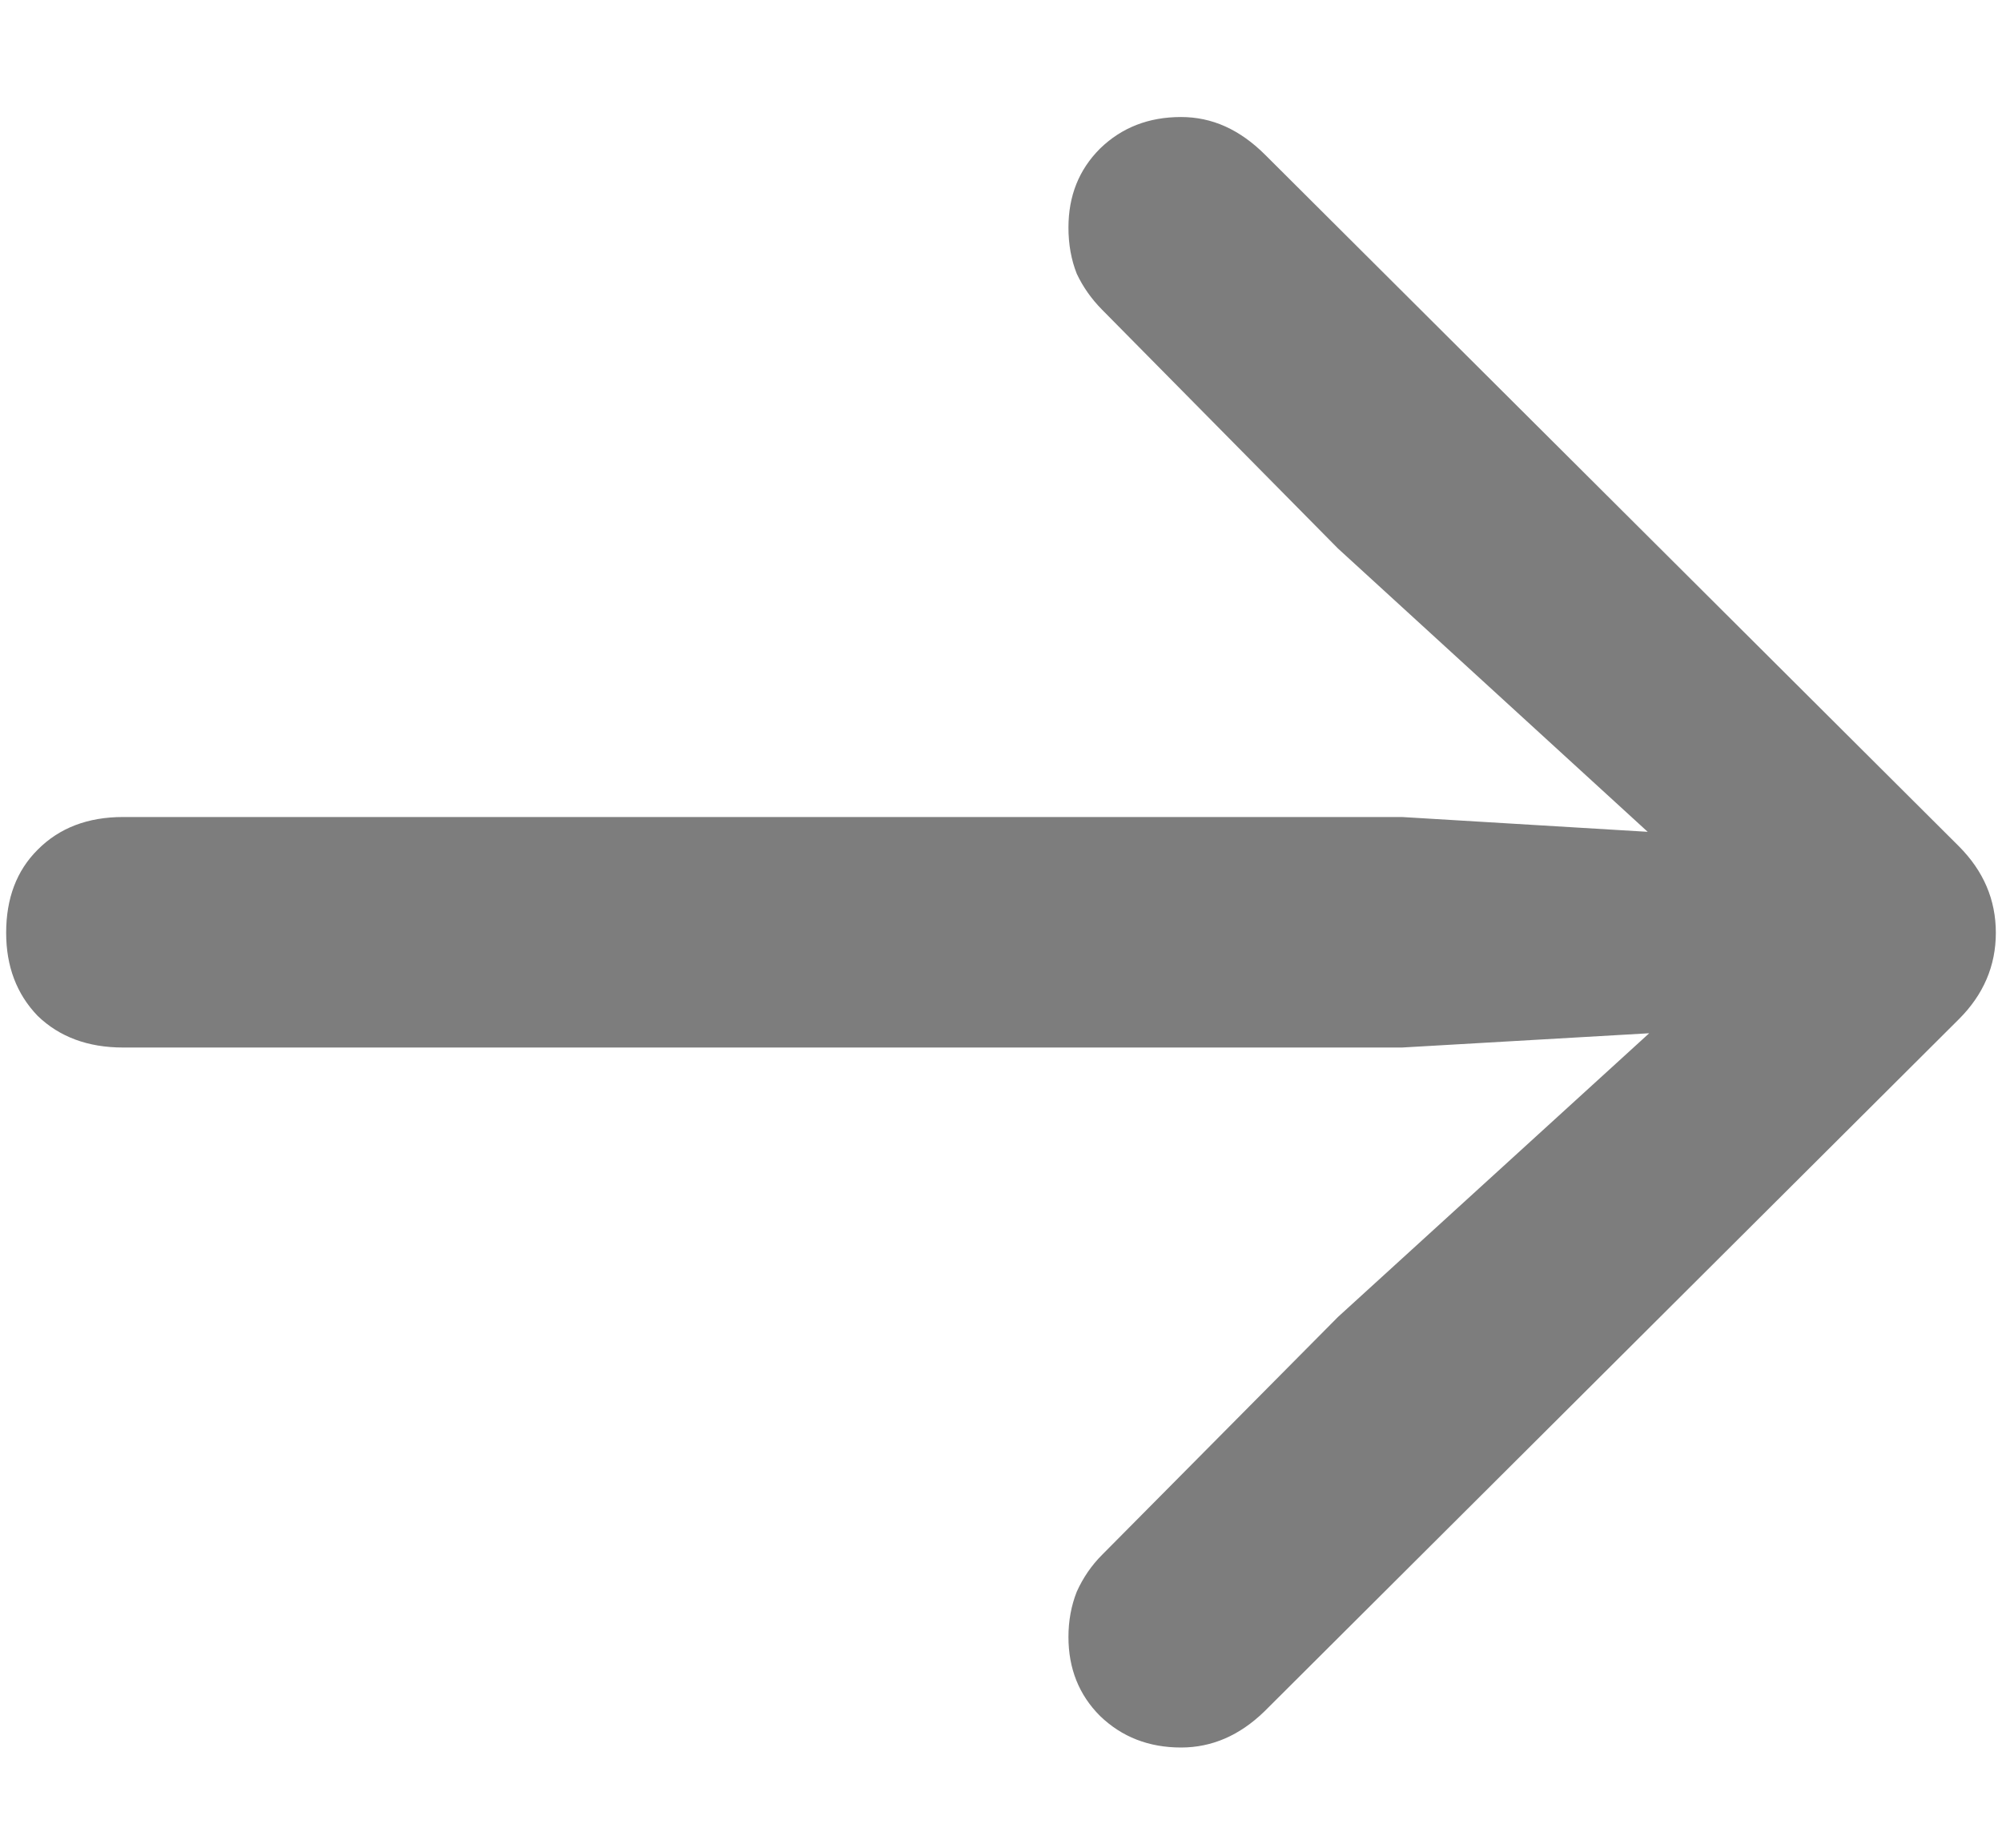 <svg width="13" height="12" viewBox="0 0 13 12" fill="none" xmlns="http://www.w3.org/2000/svg">
<path d="M12.96 6.058C12.96 6.272 12.88 6.459 12.721 6.618L8.209 11.116C8.049 11.271 7.869 11.349 7.669 11.349C7.459 11.349 7.284 11.28 7.143 11.144C7.006 11.007 6.938 10.836 6.938 10.631C6.938 10.526 6.956 10.428 6.992 10.337C7.033 10.246 7.088 10.166 7.156 10.098L8.688 8.553L11.237 6.229L11.477 6.666L9.104 6.803H0.799C0.571 6.803 0.386 6.734 0.245 6.598C0.108 6.456 0.04 6.276 0.04 6.058C0.04 5.834 0.108 5.654 0.245 5.518C0.386 5.376 0.571 5.306 0.799 5.306H9.104L11.477 5.449L11.237 5.894L8.688 3.562L7.156 2.011C7.088 1.942 7.033 1.865 6.992 1.778C6.956 1.687 6.938 1.587 6.938 1.478C6.938 1.272 7.006 1.102 7.143 0.965C7.284 0.828 7.459 0.76 7.669 0.76C7.769 0.76 7.865 0.78 7.956 0.821C8.047 0.862 8.134 0.924 8.216 1.006L12.721 5.497C12.88 5.657 12.96 5.843 12.96 6.058Z" fill="#7D7D7D"/>
</svg>
